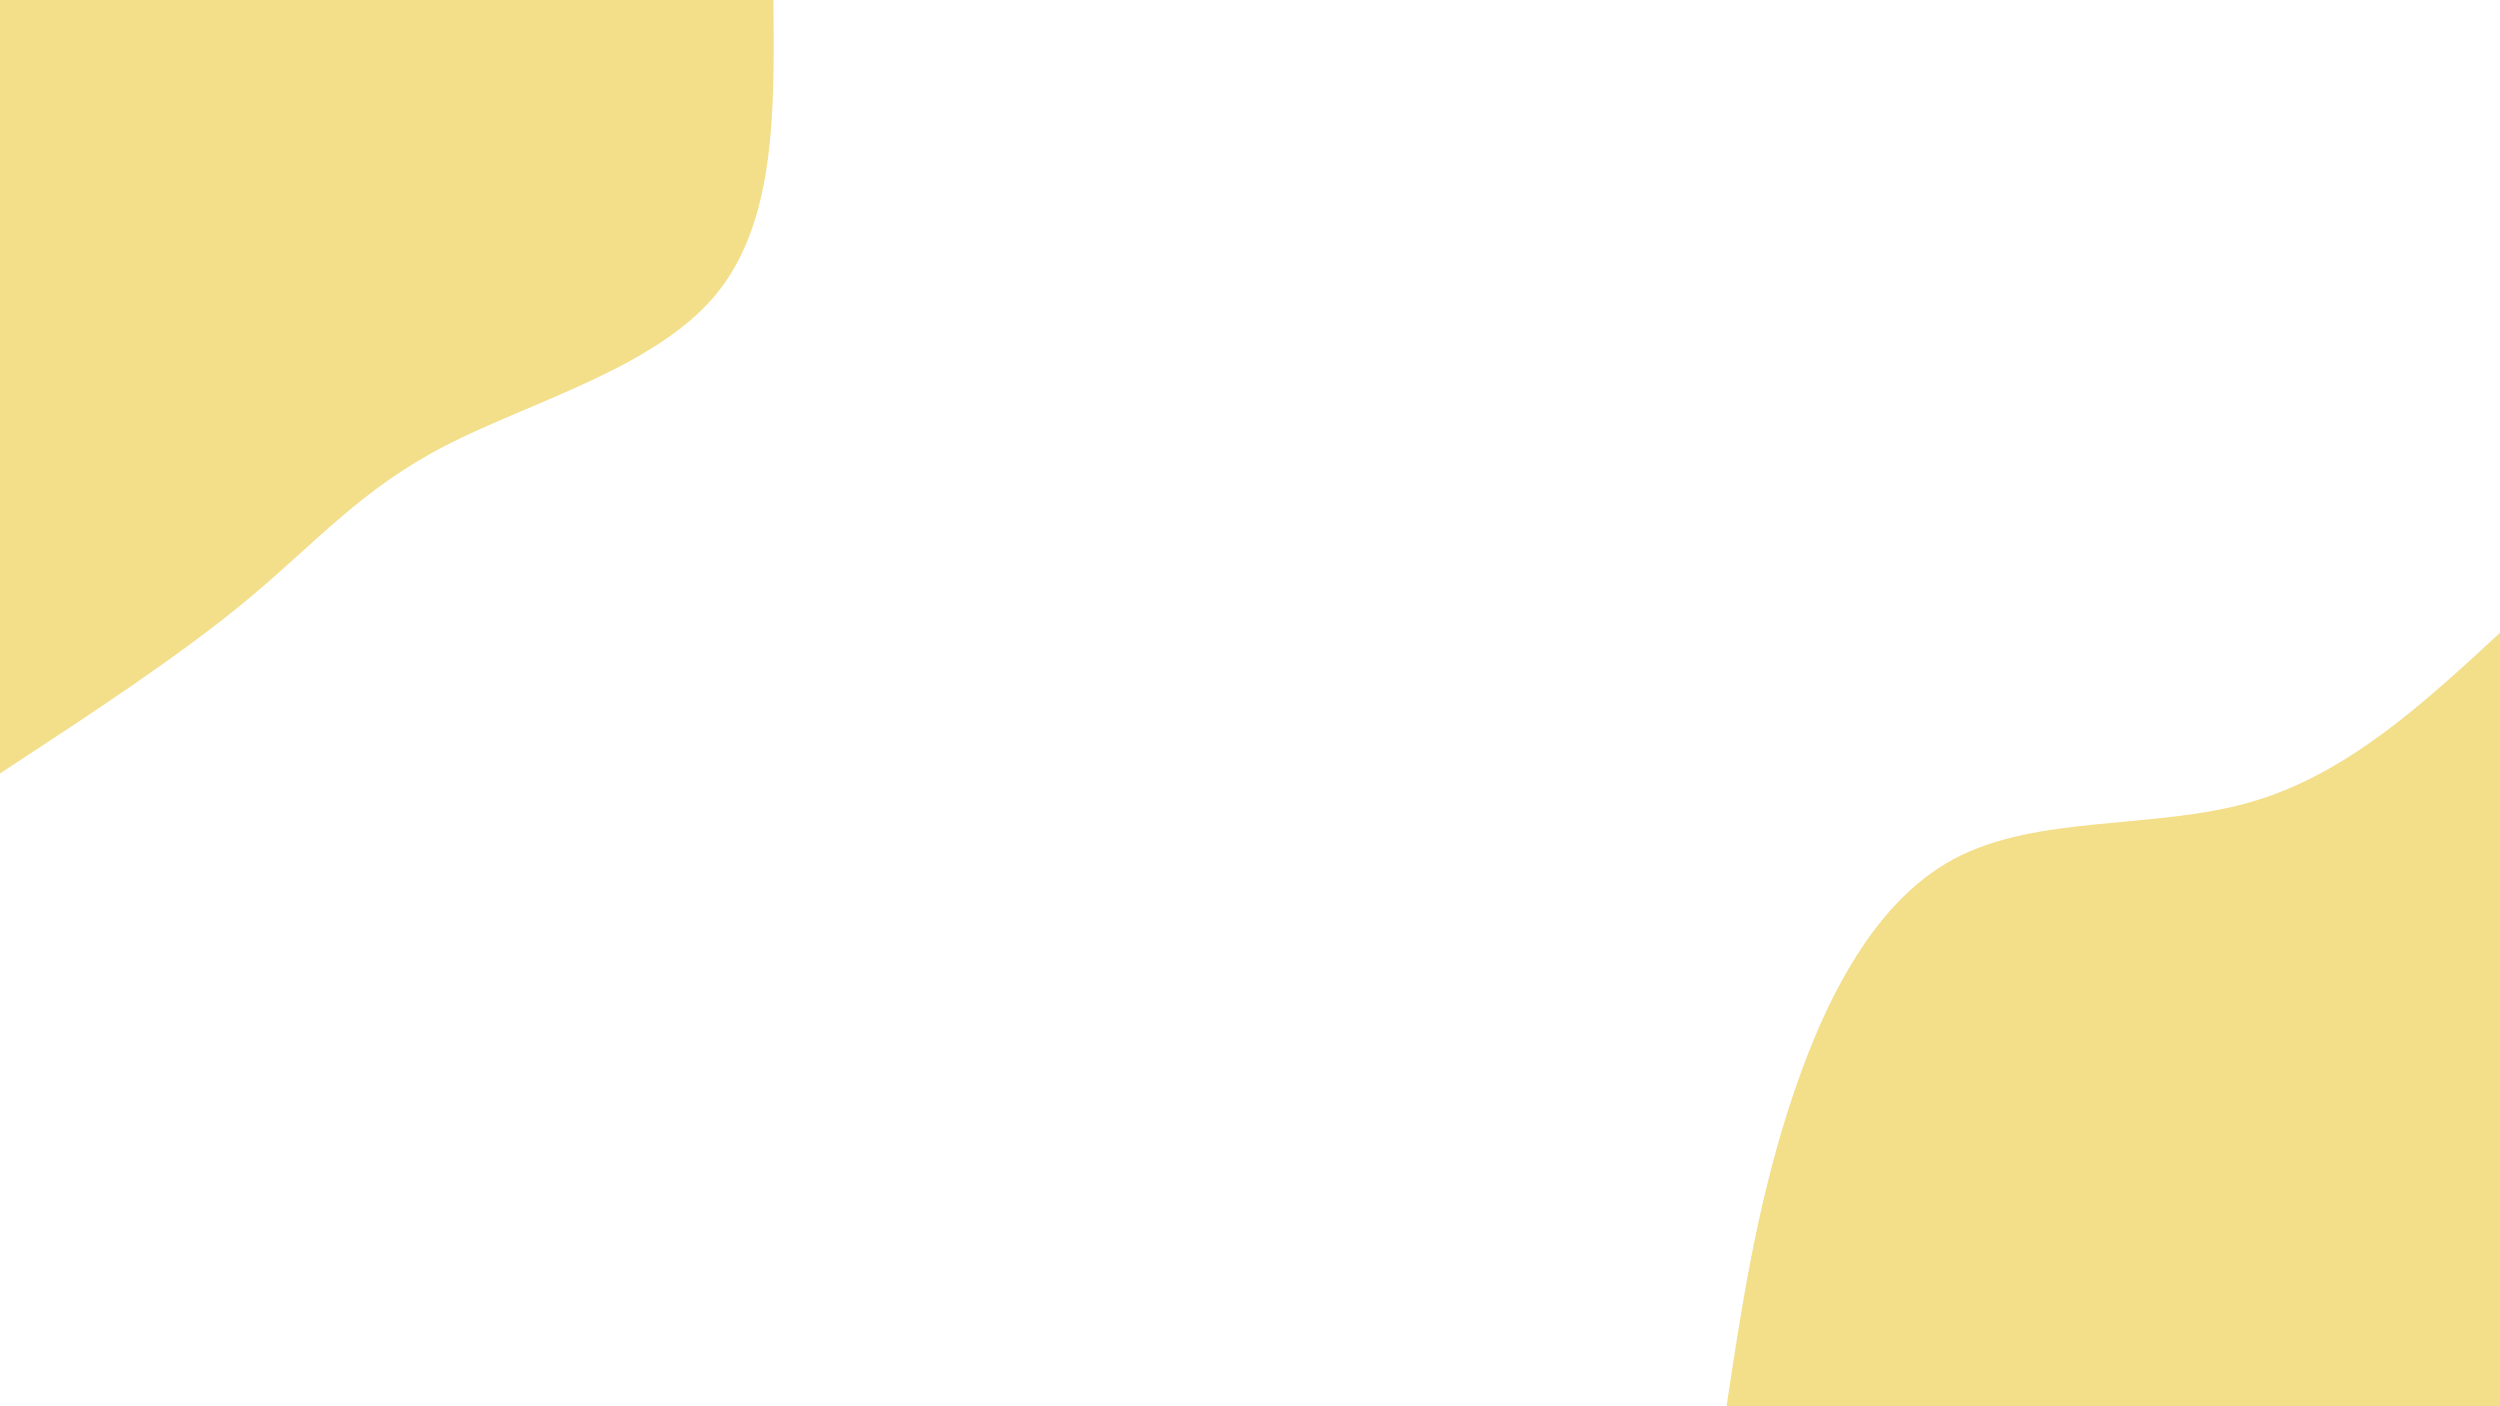 <svg id="visual" viewBox="0 0 960 540" width="960" height="540" xmlns="http://www.w3.org/2000/svg" 
xmlns:xlink="http://www.w3.org/1999/xlink" version="1.1"><rect x="0" y="0" width="960" height="540" fill="white"></rect><defs><linearGradient id="grad1_0" x1="43.8%" y1="100%" x2="100%" y2="0%"><stop offset="14.444%" stop-color="#001220" stop-opacity="1"></stop><stop offset="85.556%" stop-color="#001220" stop-opacity="1"></stop></linearGradient></defs><defs><linearGradient id="grad2_0" x1="0%" y1="100%" x2="56.3%" y2="0%"><stop offset="14.444%" stop-color="#001220" stop-opacity="1"></stop><stop offset="85.556%" stop-color="#001220" stop-opacity="1"></stop></linearGradient></defs><g transform="translate(960, 540)"><path d="M-297 0C-291.4 -37.2 -285.8 -74.4 -273.5 -113.3C-261.1 -152.2 -242 -192.7 -210 -210C-178 -227.3 -133.2 -221.3 -96.1 -231.9C-58.9 -242.5 -29.5 -269.8 0 -297L0 0Z" fill="#F3DE8A"></path></g><g transform="translate(0, 0)"><path d="M297 0C297.4 42.9 297.9 85.8 274.4 113.7C250.9 141.5 203.5 154.4 171.1 171.1C138.7 187.8 121.3 208.4 95.3 230C69.3 251.7 34.6 274.3 0 297L0 0Z" fill="#F3DE8A"></path></g></svg>
